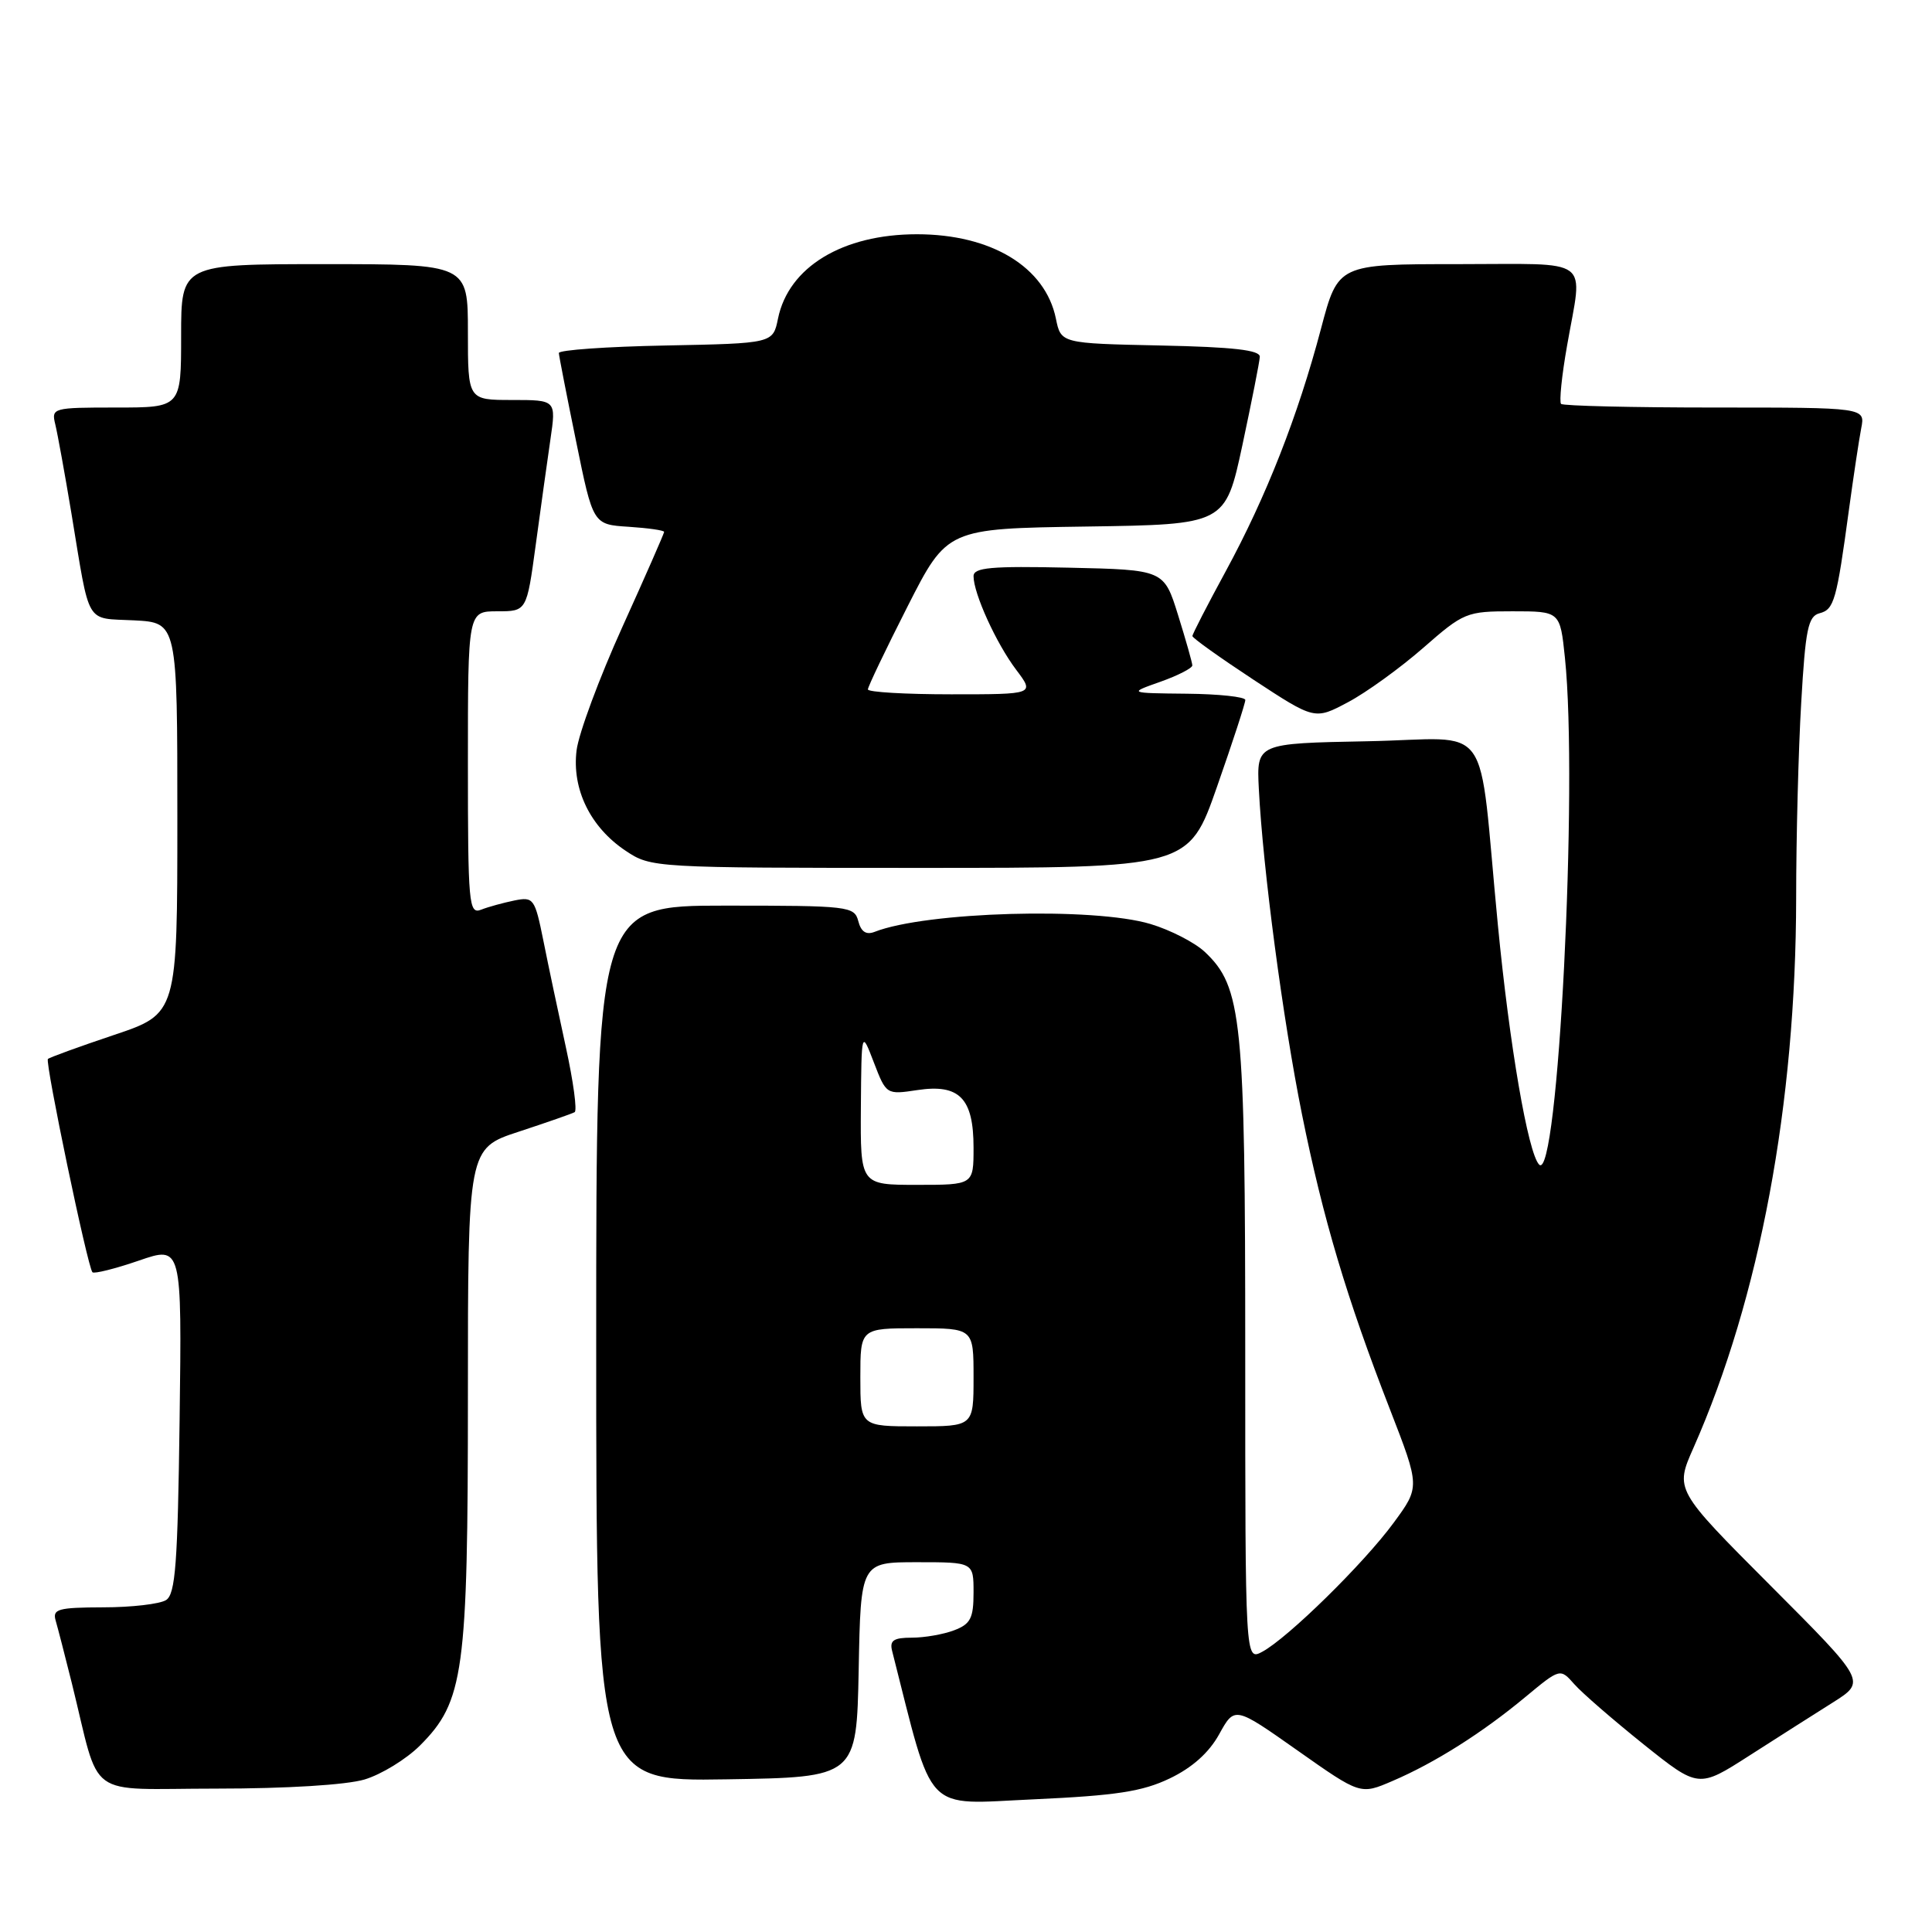 <?xml version="1.0" encoding="UTF-8" standalone="no"?>
<!DOCTYPE svg PUBLIC "-//W3C//DTD SVG 1.1//EN" "http://www.w3.org/Graphics/SVG/1.1/DTD/svg11.dtd" >
<svg xmlns="http://www.w3.org/2000/svg" xmlns:xlink="http://www.w3.org/1999/xlink" version="1.1" viewBox="0 0 256 256">
 <g >
 <path fill="currentColor"
d=" M 155.00 235.65 C 157.97 234.23 160.20 232.24 161.55 229.79 C 163.60 226.08 163.60 226.08 171.93 231.95 C 180.26 237.82 180.26 237.82 184.51 235.99 C 190.10 233.60 196.41 229.61 202.11 224.87 C 206.73 221.04 206.73 221.04 208.61 223.17 C 209.65 224.35 213.78 227.92 217.78 231.13 C 225.06 236.95 225.06 236.95 231.78 232.64 C 235.48 230.27 240.47 227.09 242.89 225.57 C 247.27 222.80 247.27 222.80 234.60 210.10 C 221.93 197.40 221.93 197.40 224.40 191.83 C 233.17 172.00 237.97 146.26 238.00 119.00 C 238.00 111.03 238.30 99.38 238.67 93.11 C 239.23 83.36 239.58 81.66 241.10 81.26 C 243.03 80.76 243.36 79.60 245.00 67.50 C 245.60 63.10 246.33 58.26 246.62 56.75 C 247.16 54.00 247.16 54.00 227.25 54.00 C 216.29 54.00 207.12 53.78 206.85 53.52 C 206.59 53.25 206.94 49.77 207.65 45.77 C 209.73 33.86 211.27 35.00 193.15 35.00 C 177.30 35.00 177.30 35.00 175.04 43.55 C 171.99 55.10 167.77 65.84 162.44 75.65 C 160.00 80.14 158.00 84.02 158.00 84.28 C 158.00 84.54 161.65 87.14 166.10 90.07 C 174.21 95.39 174.21 95.39 178.61 93.05 C 181.03 91.77 185.51 88.53 188.57 85.86 C 193.95 81.15 194.31 81.00 200.42 81.00 C 206.72 81.00 206.72 81.00 207.36 87.15 C 209.13 104.06 206.44 156.90 203.94 154.31 C 202.47 152.79 200.02 138.54 198.47 122.50 C 195.77 94.63 198.11 97.91 181.18 98.22 C 166.50 98.50 166.50 98.50 166.80 104.50 C 167.34 115.12 170.00 135.17 172.52 147.66 C 175.31 161.49 178.44 172.00 184.18 186.76 C 188.16 197.02 188.16 197.02 184.67 201.77 C 180.71 207.17 170.63 217.06 167.25 218.87 C 165.00 220.07 165.00 220.07 165.00 179.22 C 165.00 134.99 164.57 130.77 159.64 126.13 C 158.32 124.89 155.09 123.23 152.46 122.44 C 144.91 120.17 122.70 120.80 115.88 123.48 C 114.77 123.91 114.09 123.46 113.73 122.06 C 113.21 120.08 112.50 120.00 96.09 120.00 C 79.00 120.00 79.00 120.00 79.00 178.02 C 79.00 236.05 79.00 236.05 96.25 235.77 C 113.50 235.50 113.50 235.50 113.78 221.25 C 114.05 207.00 114.05 207.00 121.53 207.00 C 129.00 207.00 129.00 207.00 129.00 211.02 C 129.00 214.42 128.60 215.20 126.43 216.02 C 125.02 216.56 122.50 217.00 120.82 217.00 C 118.41 217.00 117.86 217.37 118.21 218.75 C 123.80 240.73 122.23 239.08 136.98 238.42 C 147.90 237.92 151.37 237.39 155.00 235.65 Z  M 48.31 235.79 C 50.54 235.12 53.83 233.10 55.64 231.30 C 61.48 225.45 62.00 221.66 62.00 184.90 C 62.00 152.16 62.00 152.16 68.75 149.95 C 72.46 148.73 75.79 147.57 76.14 147.37 C 76.50 147.18 75.97 143.30 74.98 138.76 C 73.99 134.22 72.64 127.86 72.00 124.64 C 70.87 119.04 70.70 118.81 68.16 119.32 C 66.70 119.62 64.71 120.16 63.75 120.54 C 62.12 121.17 62.00 119.85 62.00 101.11 C 62.00 81.00 62.00 81.00 65.90 81.00 C 69.79 81.00 69.79 81.00 70.98 72.25 C 71.63 67.44 72.51 61.14 72.93 58.25 C 73.70 53.00 73.70 53.00 67.85 53.00 C 62.00 53.00 62.00 53.00 62.00 44.00 C 62.00 35.00 62.00 35.00 43.00 35.00 C 24.00 35.00 24.00 35.00 24.00 44.50 C 24.00 54.00 24.00 54.00 15.39 54.00 C 6.97 54.00 6.79 54.05 7.33 56.25 C 7.63 57.49 8.59 62.77 9.46 68.00 C 11.97 83.15 11.21 81.86 17.76 82.20 C 23.50 82.50 23.50 82.50 23.50 108.41 C 23.50 134.32 23.50 134.32 15.10 137.14 C 10.48 138.69 6.55 140.12 6.35 140.32 C 5.94 140.73 11.62 167.95 12.25 168.58 C 12.48 168.81 15.24 168.12 18.39 167.04 C 24.10 165.07 24.10 165.07 23.80 188.07 C 23.55 207.20 23.25 211.24 22.00 212.02 C 21.18 212.54 17.43 212.98 13.68 212.98 C 7.66 213.00 6.93 213.21 7.38 214.75 C 7.66 215.71 8.62 219.43 9.51 223.00 C 13.41 238.73 11.04 237.00 28.67 237.00 C 37.99 237.00 45.89 236.51 48.31 235.79 Z  M 161.26 104.25 C 163.33 98.34 165.02 93.16 165.01 92.75 C 165.01 92.34 161.51 91.96 157.25 91.92 C 149.50 91.84 149.50 91.84 153.75 90.34 C 156.09 89.51 157.99 88.53 157.99 88.17 C 157.98 87.80 157.13 84.80 156.10 81.50 C 154.23 75.50 154.23 75.50 141.61 75.22 C 131.30 74.99 129.00 75.20 129.00 76.35 C 129.00 78.64 132.01 85.26 134.65 88.75 C 137.10 92.00 137.10 92.00 126.05 92.00 C 119.97 92.00 115.00 91.71 115.00 91.35 C 115.00 91.00 117.36 86.06 120.25 80.37 C 125.50 70.04 125.50 70.04 143.93 69.77 C 162.36 69.50 162.36 69.50 164.62 59.00 C 165.85 53.22 166.90 47.95 166.93 47.28 C 166.98 46.39 163.42 45.98 153.79 45.78 C 140.58 45.50 140.58 45.50 139.91 42.21 C 138.51 35.38 131.36 31.04 121.50 31.04 C 111.64 31.04 104.49 35.38 103.09 42.21 C 102.42 45.50 102.42 45.50 88.21 45.78 C 80.39 45.93 74.02 46.38 74.05 46.78 C 74.07 47.17 75.10 52.45 76.34 58.50 C 78.58 69.50 78.58 69.50 83.29 69.80 C 85.88 69.97 88.00 70.27 88.00 70.48 C 88.00 70.68 85.51 76.36 82.46 83.09 C 79.41 89.83 76.68 97.18 76.40 99.42 C 75.76 104.56 78.22 109.61 82.90 112.73 C 86.27 114.98 86.55 115.00 121.90 115.00 C 157.50 115.00 157.50 115.00 161.26 104.25 Z  M 114.00 182.50 C 114.00 176.00 114.00 176.00 121.50 176.00 C 129.00 176.00 129.00 176.00 129.00 182.50 C 129.00 189.00 129.00 189.00 121.50 189.00 C 114.00 189.00 114.00 189.00 114.00 182.50 Z  M 114.07 146.75 C 114.15 136.50 114.15 136.50 115.79 140.78 C 117.43 145.04 117.45 145.06 121.56 144.44 C 127.13 143.60 129.00 145.52 129.00 152.07 C 129.00 157.00 129.00 157.00 121.50 157.00 C 114.00 157.00 114.00 157.00 114.07 146.75 Z "/>
</g>
</svg>